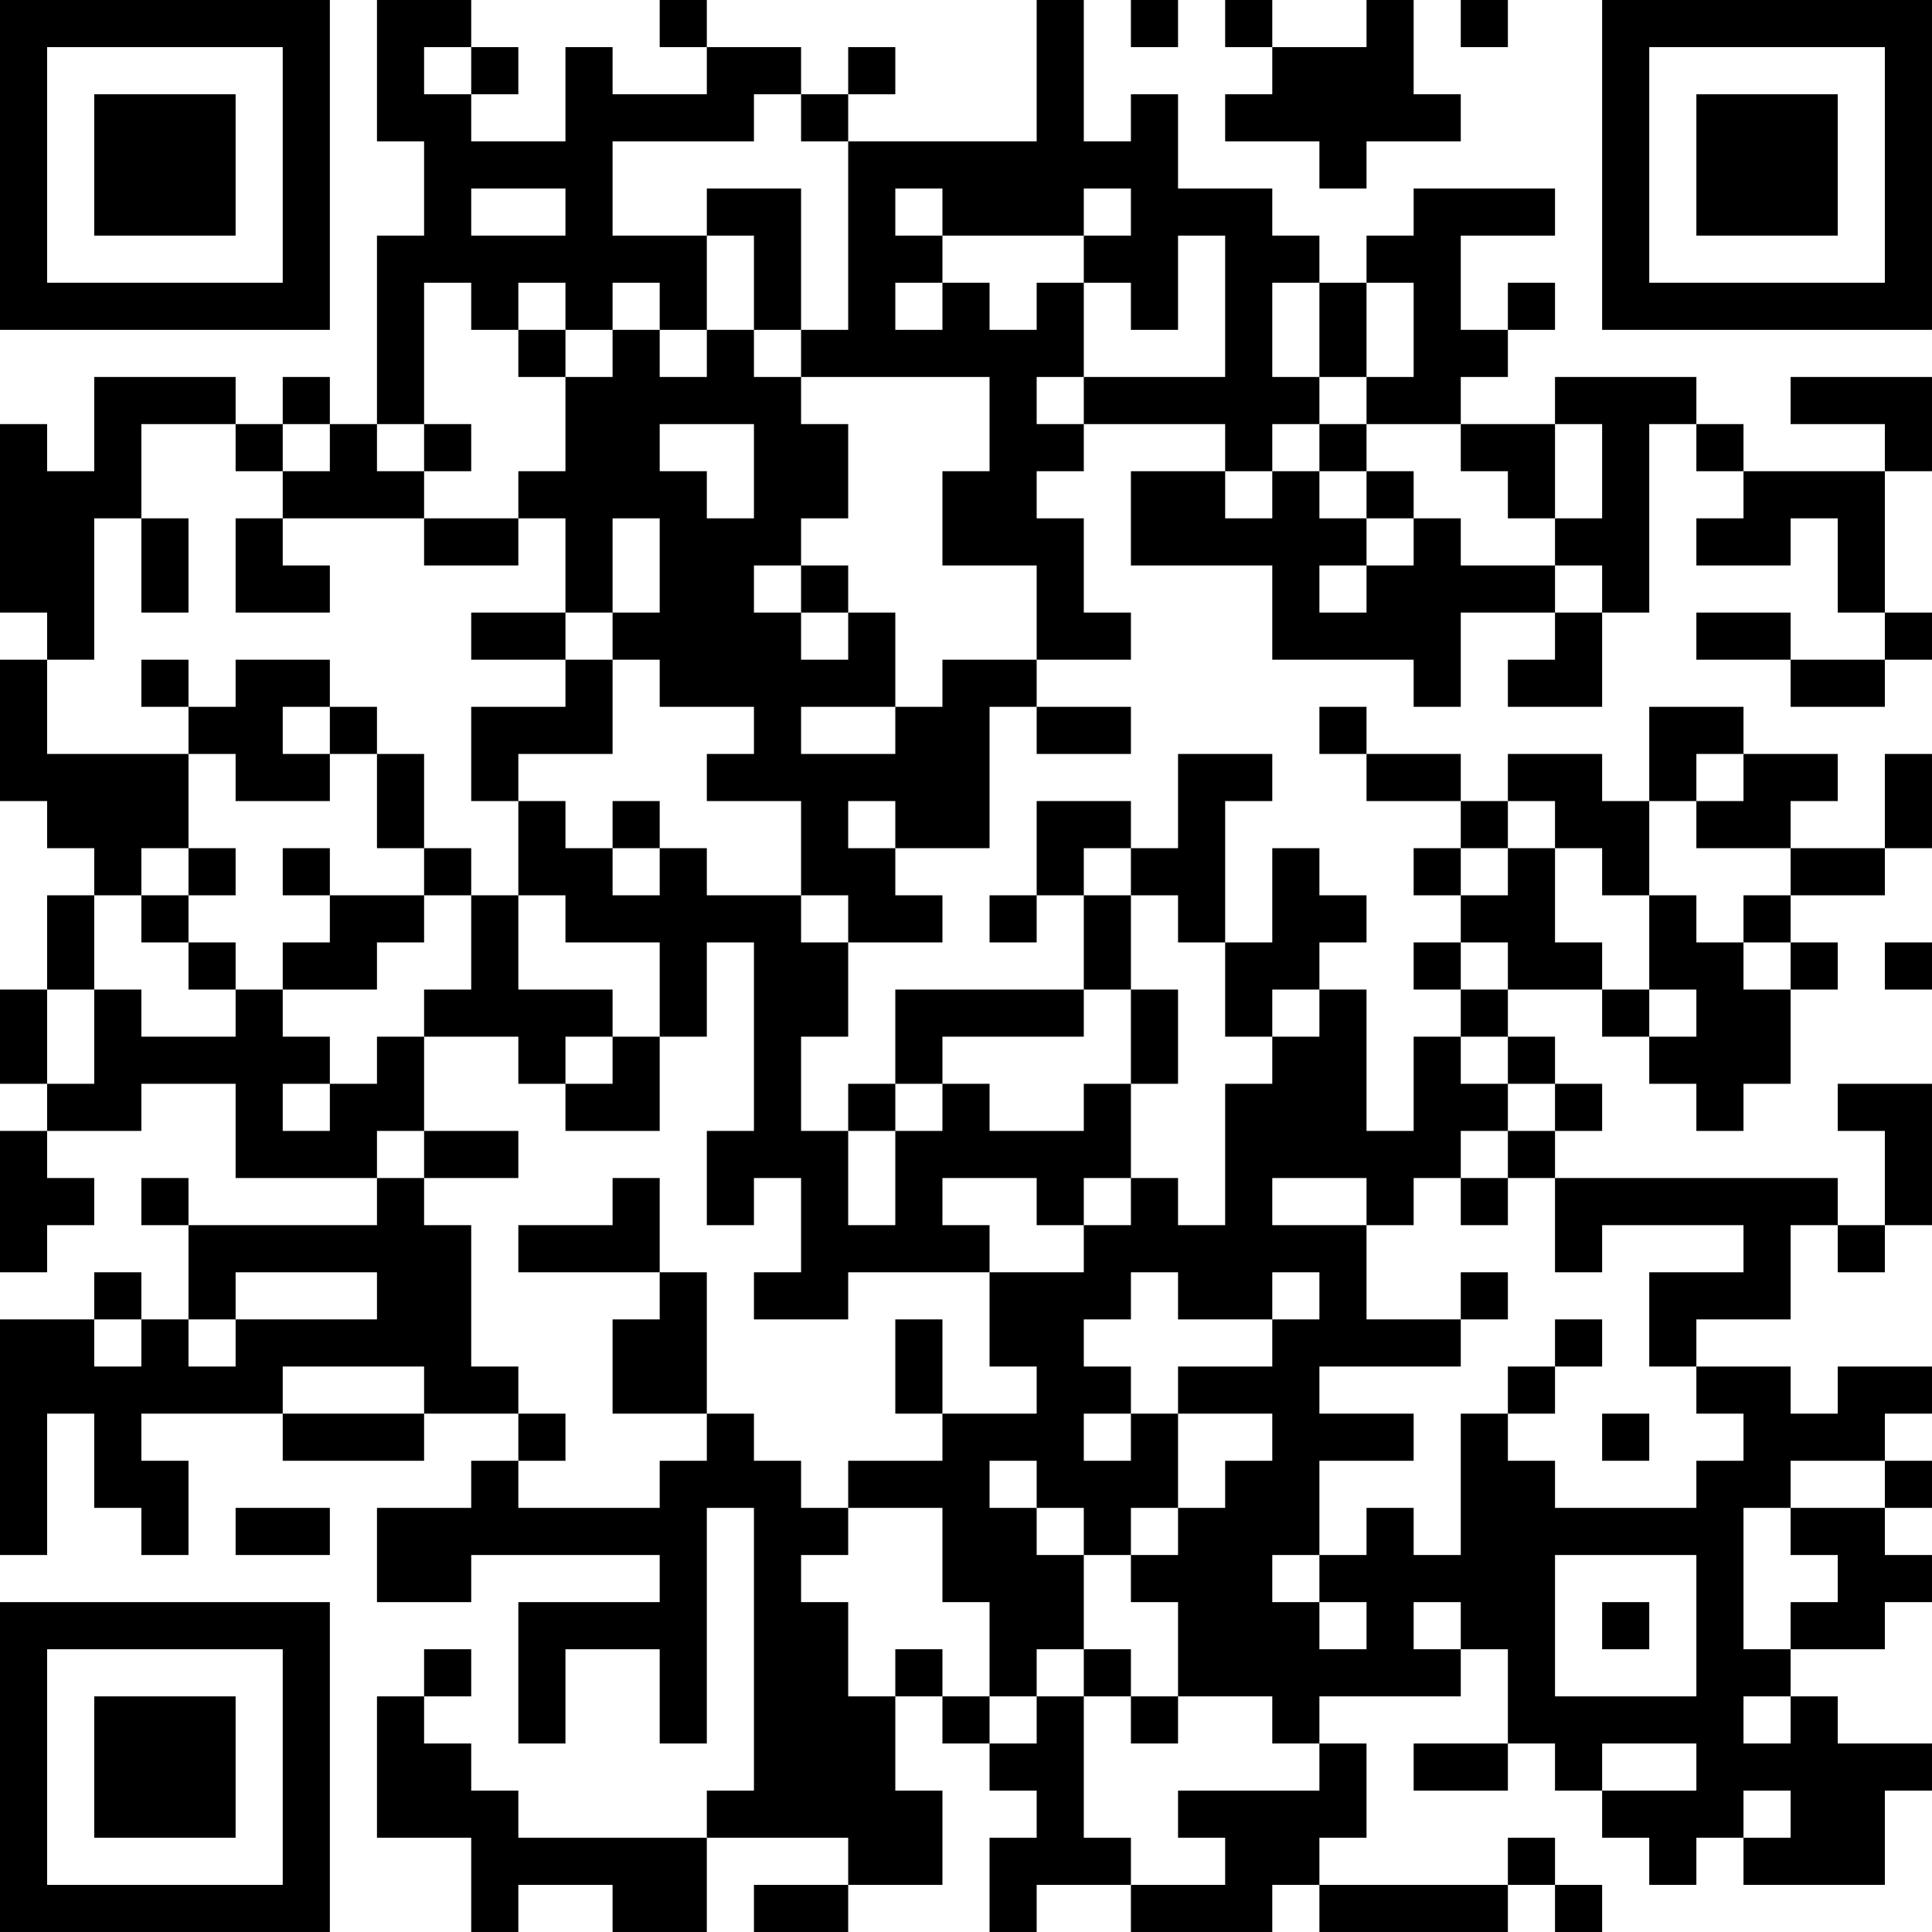 <?xml version="1.0" encoding="UTF-8"?>
<svg xmlns="http://www.w3.org/2000/svg" version="1.1" width="200" height="200" viewBox="0 0 200 200"><rect x="0" y="0" width="200" height="200" fill="#ffffff"/><g transform="scale(4.878)"><g transform="translate(0,0)"><path fill-rule="evenodd" d="M8 0L8 3L9 3L9 5L8 5L8 9L7 9L7 8L6 8L6 9L5 9L5 8L2 8L2 10L1 10L1 9L0 9L0 13L1 13L1 14L0 14L0 17L1 17L1 18L2 18L2 19L1 19L1 21L0 21L0 23L1 23L1 24L0 24L0 27L1 27L1 26L2 26L2 25L1 25L1 24L3 24L3 23L5 23L5 25L8 25L8 26L4 26L4 25L3 25L3 26L4 26L4 28L3 28L3 27L2 27L2 28L0 28L0 33L1 33L1 30L2 30L2 32L3 32L3 33L4 33L4 31L3 31L3 30L6 30L6 31L9 31L9 30L11 30L11 31L10 31L10 32L8 32L8 34L10 34L10 33L14 33L14 34L11 34L11 37L12 37L12 35L14 35L14 37L15 37L15 32L16 32L16 38L15 38L15 39L11 39L11 38L10 38L10 37L9 37L9 36L10 36L10 35L9 35L9 36L8 36L8 39L10 39L10 41L11 41L11 40L13 40L13 41L15 41L15 39L18 39L18 40L16 40L16 41L18 41L18 40L20 40L20 38L19 38L19 36L20 36L20 37L21 37L21 38L22 38L22 39L21 39L21 41L22 41L22 40L24 40L24 41L27 41L27 40L28 40L28 41L32 41L32 40L33 40L33 41L34 41L34 40L33 40L33 39L32 39L32 40L28 40L28 39L29 39L29 37L28 37L28 36L31 36L31 35L32 35L32 37L30 37L30 38L32 38L32 37L33 37L33 38L34 38L34 39L35 39L35 40L36 40L36 39L37 39L37 40L40 40L40 38L41 38L41 37L39 37L39 36L38 36L38 35L40 35L40 34L41 34L41 33L40 33L40 32L41 32L41 31L40 31L40 30L41 30L41 29L39 29L39 30L38 30L38 29L36 29L36 28L38 28L38 26L39 26L39 27L40 27L40 26L41 26L41 23L39 23L39 24L40 24L40 26L39 26L39 25L33 25L33 24L34 24L34 23L33 23L33 22L32 22L32 21L34 21L34 22L35 22L35 23L36 23L36 24L37 24L37 23L38 23L38 21L39 21L39 20L38 20L38 19L40 19L40 18L41 18L41 16L40 16L40 18L38 18L38 17L39 17L39 16L37 16L37 15L35 15L35 17L34 17L34 16L32 16L32 17L31 17L31 16L29 16L29 15L28 15L28 16L29 16L29 17L31 17L31 18L30 18L30 19L31 19L31 20L30 20L30 21L31 21L31 22L30 22L30 24L29 24L29 21L28 21L28 20L29 20L29 19L28 19L28 18L27 18L27 20L26 20L26 17L27 17L27 16L25 16L25 18L24 18L24 17L22 17L22 19L21 19L21 20L22 20L22 19L23 19L23 21L19 21L19 23L18 23L18 24L17 24L17 22L18 22L18 20L20 20L20 19L19 19L19 18L21 18L21 15L22 15L22 16L24 16L24 15L22 15L22 14L24 14L24 13L23 13L23 11L22 11L22 10L23 10L23 9L26 9L26 10L24 10L24 12L27 12L27 14L30 14L30 15L31 15L31 13L33 13L33 14L32 14L32 15L34 15L34 13L35 13L35 9L36 9L36 10L37 10L37 11L36 11L36 12L38 12L38 11L39 11L39 13L40 13L40 14L38 14L38 13L36 13L36 14L38 14L38 15L40 15L40 14L41 14L41 13L40 13L40 10L41 10L41 8L38 8L38 9L40 9L40 10L37 10L37 9L36 9L36 8L33 8L33 9L31 9L31 8L32 8L32 7L33 7L33 6L32 6L32 7L31 7L31 5L33 5L33 4L30 4L30 5L29 5L29 6L28 6L28 5L27 5L27 4L25 4L25 2L24 2L24 3L23 3L23 0L22 0L22 3L18 3L18 2L19 2L19 1L18 1L18 2L17 2L17 1L15 1L15 0L14 0L14 1L15 1L15 2L13 2L13 1L12 1L12 3L10 3L10 2L11 2L11 1L10 1L10 0ZM24 0L24 1L25 1L25 0ZM26 0L26 1L27 1L27 2L26 2L26 3L28 3L28 4L29 4L29 3L31 3L31 2L30 2L30 0L29 0L29 1L27 1L27 0ZM31 0L31 1L32 1L32 0ZM9 1L9 2L10 2L10 1ZM16 2L16 3L13 3L13 5L15 5L15 7L14 7L14 6L13 6L13 7L12 7L12 6L11 6L11 7L10 7L10 6L9 6L9 9L8 9L8 10L9 10L9 11L6 11L6 10L7 10L7 9L6 9L6 10L5 10L5 9L3 9L3 11L2 11L2 14L1 14L1 16L4 16L4 18L3 18L3 19L2 19L2 21L1 21L1 23L2 23L2 21L3 21L3 22L5 22L5 21L6 21L6 22L7 22L7 23L6 23L6 24L7 24L7 23L8 23L8 22L9 22L9 24L8 24L8 25L9 25L9 26L10 26L10 29L11 29L11 30L12 30L12 31L11 31L11 32L14 32L14 31L15 31L15 30L16 30L16 31L17 31L17 32L18 32L18 33L17 33L17 34L18 34L18 36L19 36L19 35L20 35L20 36L21 36L21 37L22 37L22 36L23 36L23 39L24 39L24 40L26 40L26 39L25 39L25 38L28 38L28 37L27 37L27 36L25 36L25 34L24 34L24 33L25 33L25 32L26 32L26 31L27 31L27 30L25 30L25 29L27 29L27 28L28 28L28 27L27 27L27 28L25 28L25 27L24 27L24 28L23 28L23 29L24 29L24 30L23 30L23 31L24 31L24 30L25 30L25 32L24 32L24 33L23 33L23 32L22 32L22 31L21 31L21 32L22 32L22 33L23 33L23 35L22 35L22 36L21 36L21 34L20 34L20 32L18 32L18 31L20 31L20 30L22 30L22 29L21 29L21 27L23 27L23 26L24 26L24 25L25 25L25 26L26 26L26 23L27 23L27 22L28 22L28 21L27 21L27 22L26 22L26 20L25 20L25 19L24 19L24 18L23 18L23 19L24 19L24 21L23 21L23 22L20 22L20 23L19 23L19 24L18 24L18 26L19 26L19 24L20 24L20 23L21 23L21 24L23 24L23 23L24 23L24 25L23 25L23 26L22 26L22 25L20 25L20 26L21 26L21 27L18 27L18 28L16 28L16 27L17 27L17 25L16 25L16 26L15 26L15 24L16 24L16 20L15 20L15 22L14 22L14 20L12 20L12 19L11 19L11 17L12 17L12 18L13 18L13 19L14 19L14 18L15 18L15 19L17 19L17 20L18 20L18 19L17 19L17 17L15 17L15 16L16 16L16 15L14 15L14 14L13 14L13 13L14 13L14 11L13 11L13 13L12 13L12 11L11 11L11 10L12 10L12 8L13 8L13 7L14 7L14 8L15 8L15 7L16 7L16 8L17 8L17 9L18 9L18 11L17 11L17 12L16 12L16 13L17 13L17 14L18 14L18 13L19 13L19 15L17 15L17 16L19 16L19 15L20 15L20 14L22 14L22 12L20 12L20 10L21 10L21 8L17 8L17 7L18 7L18 3L17 3L17 2ZM10 4L10 5L12 5L12 4ZM15 4L15 5L16 5L16 7L17 7L17 4ZM19 4L19 5L20 5L20 6L19 6L19 7L20 7L20 6L21 6L21 7L22 7L22 6L23 6L23 8L22 8L22 9L23 9L23 8L26 8L26 5L25 5L25 7L24 7L24 6L23 6L23 5L24 5L24 4L23 4L23 5L20 5L20 4ZM27 6L27 8L28 8L28 9L27 9L27 10L26 10L26 11L27 11L27 10L28 10L28 11L29 11L29 12L28 12L28 13L29 13L29 12L30 12L30 11L31 11L31 12L33 12L33 13L34 13L34 12L33 12L33 11L34 11L34 9L33 9L33 11L32 11L32 10L31 10L31 9L29 9L29 8L30 8L30 6L29 6L29 8L28 8L28 6ZM11 7L11 8L12 8L12 7ZM9 9L9 10L10 10L10 9ZM14 9L14 10L15 10L15 11L16 11L16 9ZM28 9L28 10L29 10L29 11L30 11L30 10L29 10L29 9ZM3 11L3 13L4 13L4 11ZM5 11L5 13L7 13L7 12L6 12L6 11ZM9 11L9 12L11 12L11 11ZM17 12L17 13L18 13L18 12ZM10 13L10 14L12 14L12 15L10 15L10 17L11 17L11 16L13 16L13 14L12 14L12 13ZM3 14L3 15L4 15L4 16L5 16L5 17L7 17L7 16L8 16L8 18L9 18L9 19L7 19L7 18L6 18L6 19L7 19L7 20L6 20L6 21L8 21L8 20L9 20L9 19L10 19L10 21L9 21L9 22L11 22L11 23L12 23L12 24L14 24L14 22L13 22L13 21L11 21L11 19L10 19L10 18L9 18L9 16L8 16L8 15L7 15L7 14L5 14L5 15L4 15L4 14ZM6 15L6 16L7 16L7 15ZM36 16L36 17L35 17L35 19L34 19L34 18L33 18L33 17L32 17L32 18L31 18L31 19L32 19L32 18L33 18L33 20L34 20L34 21L35 21L35 22L36 22L36 21L35 21L35 19L36 19L36 20L37 20L37 21L38 21L38 20L37 20L37 19L38 19L38 18L36 18L36 17L37 17L37 16ZM13 17L13 18L14 18L14 17ZM18 17L18 18L19 18L19 17ZM4 18L4 19L3 19L3 20L4 20L4 21L5 21L5 20L4 20L4 19L5 19L5 18ZM31 20L31 21L32 21L32 20ZM40 20L40 21L41 21L41 20ZM24 21L24 23L25 23L25 21ZM12 22L12 23L13 23L13 22ZM31 22L31 23L32 23L32 24L31 24L31 25L30 25L30 26L29 26L29 25L27 25L27 26L29 26L29 28L31 28L31 29L28 29L28 30L30 30L30 31L28 31L28 33L27 33L27 34L28 34L28 35L29 35L29 34L28 34L28 33L29 33L29 32L30 32L30 33L31 33L31 30L32 30L32 31L33 31L33 32L36 32L36 31L37 31L37 30L36 30L36 29L35 29L35 27L37 27L37 26L34 26L34 27L33 27L33 25L32 25L32 24L33 24L33 23L32 23L32 22ZM9 24L9 25L11 25L11 24ZM13 25L13 26L11 26L11 27L14 27L14 28L13 28L13 30L15 30L15 27L14 27L14 25ZM31 25L31 26L32 26L32 25ZM5 27L5 28L4 28L4 29L5 29L5 28L8 28L8 27ZM31 27L31 28L32 28L32 27ZM2 28L2 29L3 29L3 28ZM19 28L19 30L20 30L20 28ZM33 28L33 29L32 29L32 30L33 30L33 29L34 29L34 28ZM6 29L6 30L9 30L9 29ZM34 30L34 31L35 31L35 30ZM38 31L38 32L37 32L37 35L38 35L38 34L39 34L39 33L38 33L38 32L40 32L40 31ZM5 32L5 33L7 33L7 32ZM33 33L33 36L36 36L36 33ZM30 34L30 35L31 35L31 34ZM34 34L34 35L35 35L35 34ZM23 35L23 36L24 36L24 37L25 37L25 36L24 36L24 35ZM37 36L37 37L38 37L38 36ZM34 37L34 38L36 38L36 37ZM37 38L37 39L38 39L38 38ZM0 0L0 7L7 7L7 0ZM1 1L1 6L6 6L6 1ZM2 2L2 5L5 5L5 2ZM34 0L34 7L41 7L41 0ZM35 1L35 6L40 6L40 1ZM36 2L36 5L39 5L39 2ZM0 34L0 41L7 41L7 34ZM1 35L1 40L6 40L6 35ZM2 36L2 39L5 39L5 36Z" fill="#000000"/></g></g></svg>
